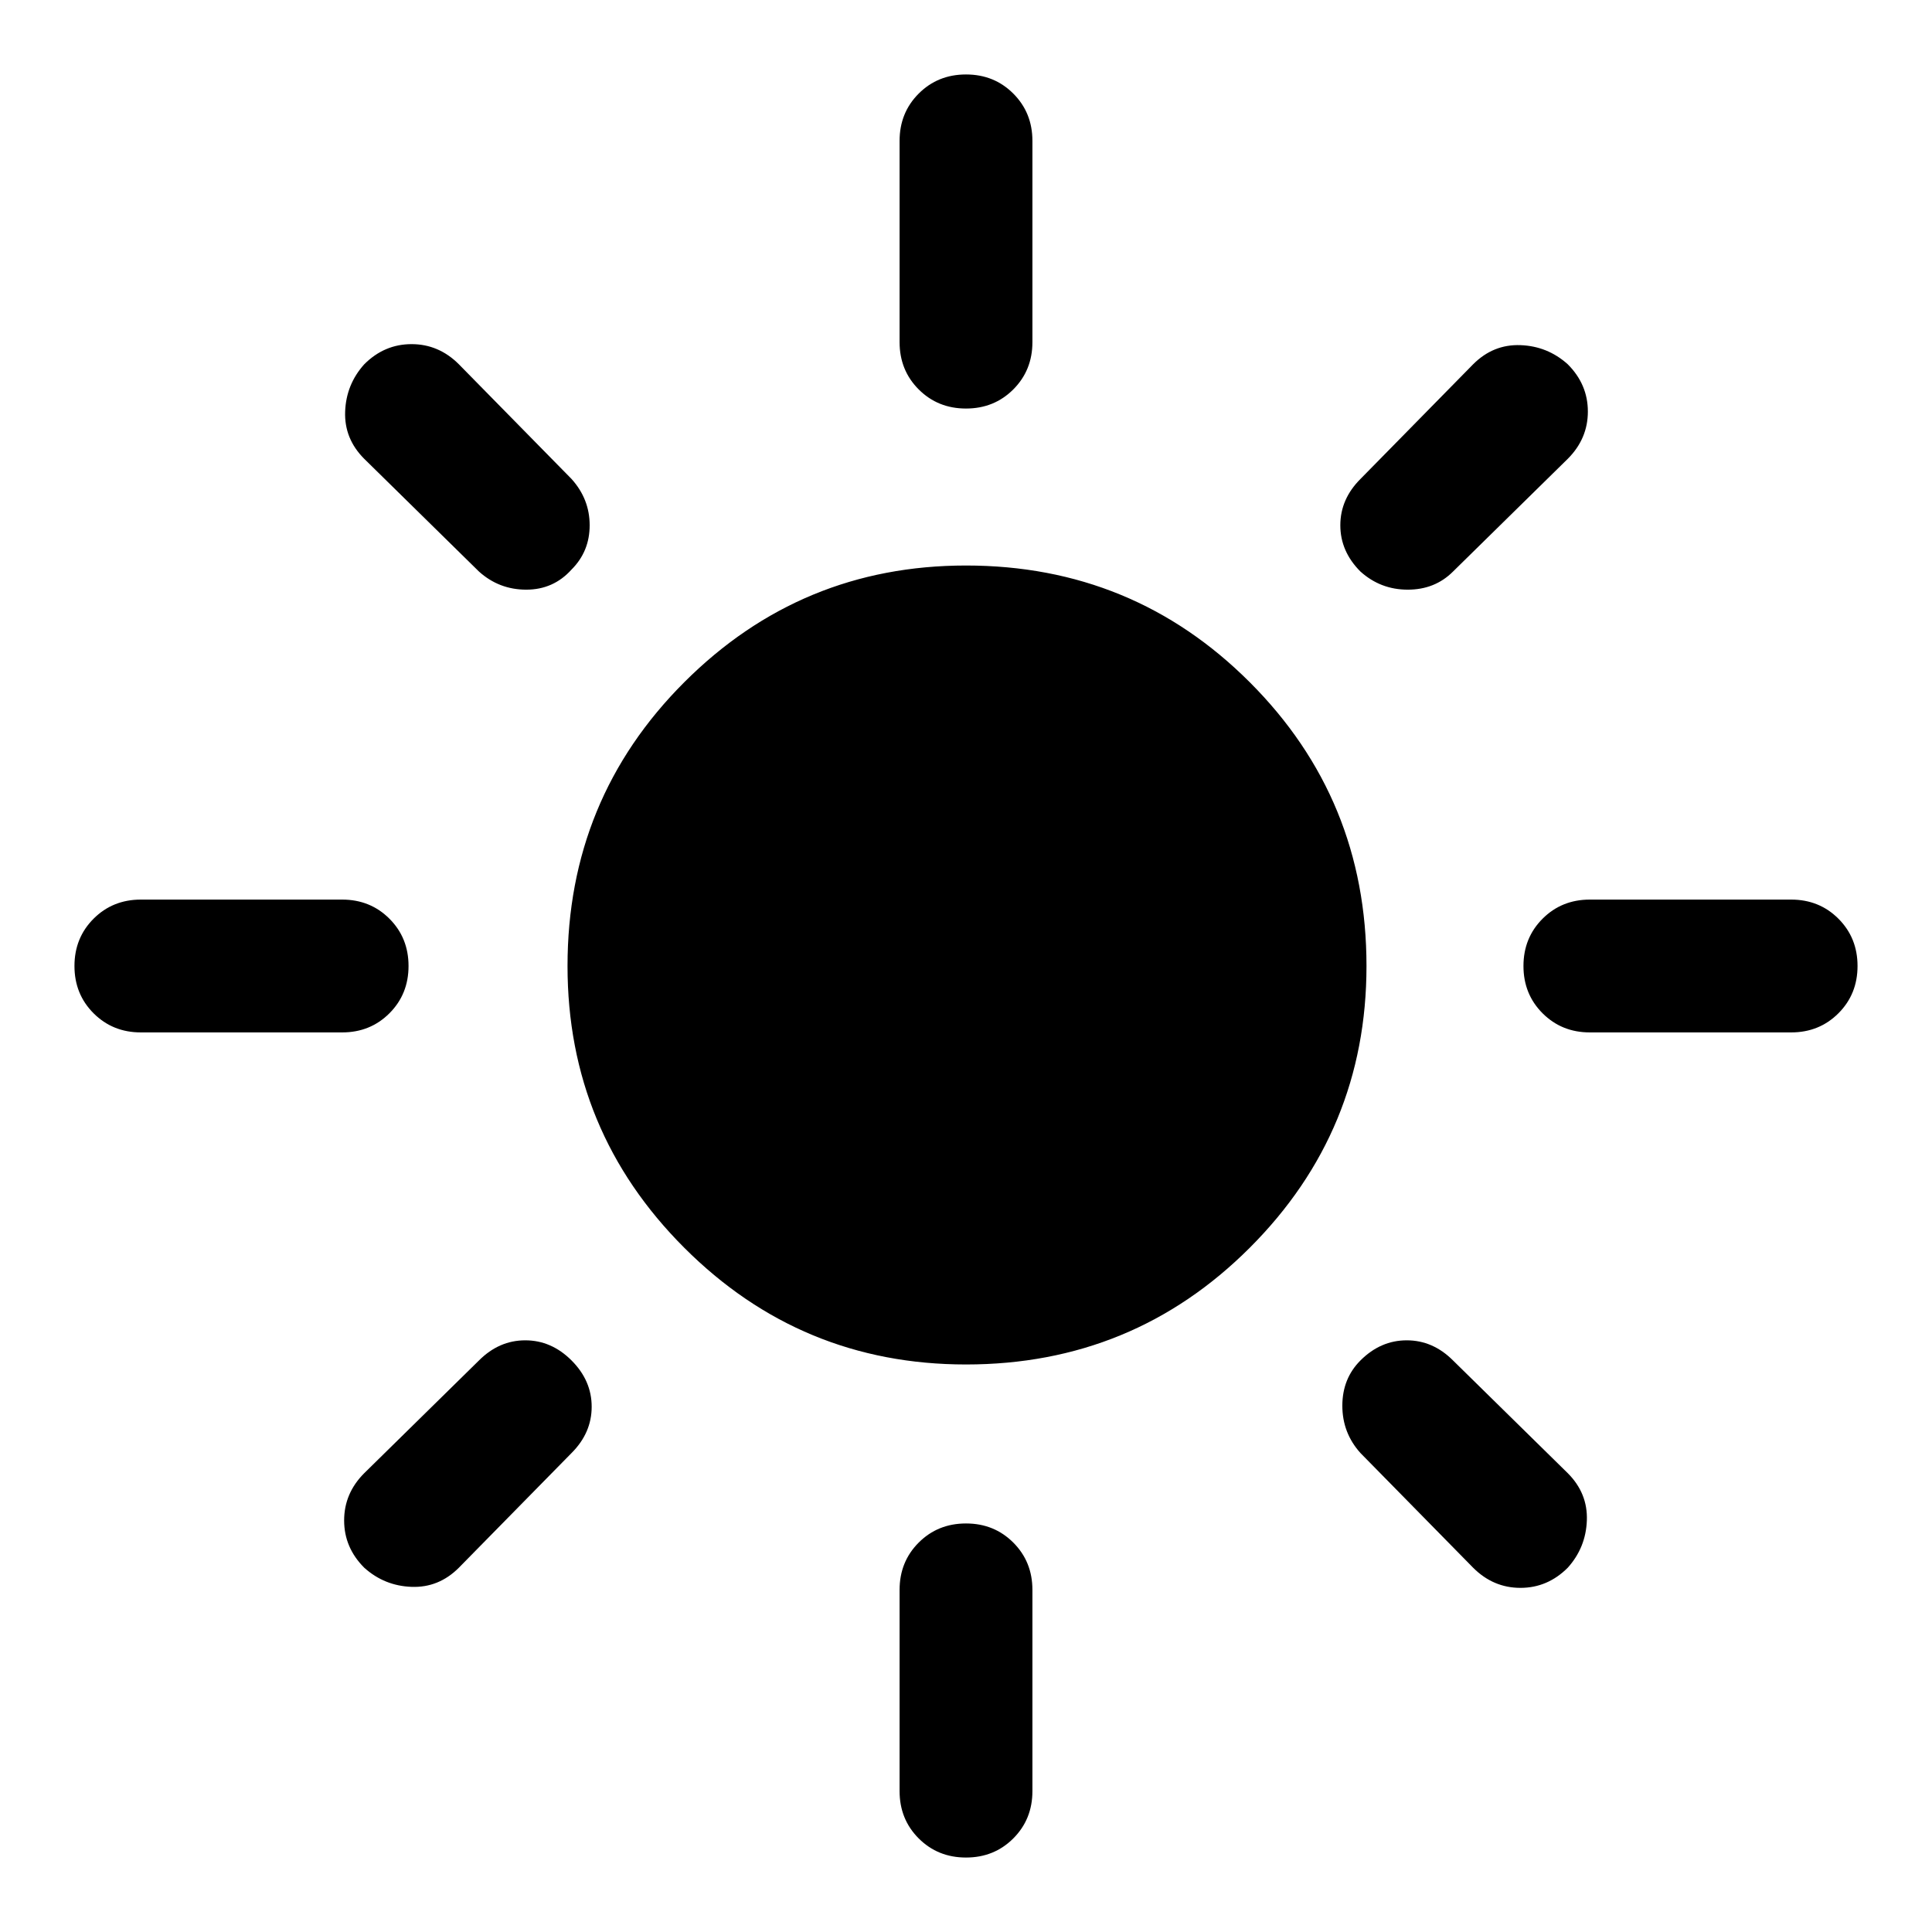 <svg xmlns="http://www.w3.org/2000/svg" height="48" width="48"><path d="M24 33.9Q19.9 33.9 17 31Q14.1 28.1 14.1 24Q14.1 19.85 17 16.95Q19.9 14.05 24 14.05Q28.15 14.05 31.05 16.95Q33.95 19.85 33.95 24Q33.95 28.1 31.05 31Q28.15 33.9 24 33.9ZM3.5 25.65Q2.8 25.65 2.325 25.175Q1.85 24.7 1.85 24Q1.85 23.3 2.325 22.825Q2.8 22.35 3.5 22.35H8.5Q9.2 22.35 9.675 22.825Q10.15 23.3 10.15 24Q10.15 24.7 9.675 25.175Q9.2 25.65 8.5 25.65ZM39.5 25.65Q38.8 25.65 38.325 25.175Q37.85 24.7 37.85 24Q37.85 23.3 38.325 22.825Q38.8 22.35 39.5 22.35H44.5Q45.2 22.35 45.675 22.825Q46.15 23.3 46.15 24Q46.15 24.7 45.675 25.175Q45.2 25.65 44.5 25.65ZM24 10.15Q23.3 10.15 22.825 9.675Q22.35 9.2 22.35 8.5V3.5Q22.35 2.8 22.825 2.325Q23.3 1.85 24 1.85Q24.7 1.85 25.175 2.325Q25.65 2.8 25.65 3.5V8.5Q25.65 9.2 25.175 9.675Q24.7 10.15 24 10.15ZM24 46.15Q23.3 46.15 22.825 45.675Q22.35 45.2 22.35 44.5V39.5Q22.35 38.8 22.825 38.325Q23.3 37.85 24 37.85Q24.7 37.85 25.175 38.325Q25.65 38.8 25.65 39.5V44.5Q25.65 45.2 25.175 45.675Q24.7 46.15 24 46.15ZM11.9 14.2 9.05 11.4Q8.55 10.9 8.575 10.225Q8.6 9.55 9.05 9.05Q9.55 8.55 10.225 8.55Q10.9 8.55 11.4 9.05L14.2 11.9Q14.65 12.4 14.65 13.05Q14.65 13.7 14.2 14.15Q13.75 14.65 13.075 14.65Q12.4 14.65 11.9 14.2ZM36.6 38.95 33.8 36.1Q33.35 35.6 33.35 34.925Q33.35 34.25 33.8 33.8Q34.3 33.3 34.95 33.3Q35.6 33.3 36.1 33.8L38.95 36.6Q39.45 37.1 39.425 37.775Q39.4 38.45 38.95 38.95Q38.45 39.45 37.775 39.45Q37.1 39.45 36.6 38.95ZM33.8 14.2Q33.3 13.7 33.3 13.05Q33.3 12.4 33.8 11.9L36.6 9.05Q37.1 8.55 37.775 8.575Q38.45 8.6 38.95 9.05Q39.45 9.55 39.45 10.225Q39.45 10.9 38.95 11.4L36.1 14.2Q35.65 14.65 34.975 14.65Q34.3 14.65 33.8 14.2ZM9.05 38.95Q8.55 38.45 8.55 37.775Q8.55 37.1 9.05 36.6L11.9 33.8Q12.4 33.3 13.05 33.3Q13.7 33.3 14.2 33.8Q14.7 34.3 14.7 34.95Q14.7 35.6 14.2 36.1L11.4 38.95Q10.9 39.45 10.225 39.425Q9.55 39.4 9.05 38.95Z"/></svg>